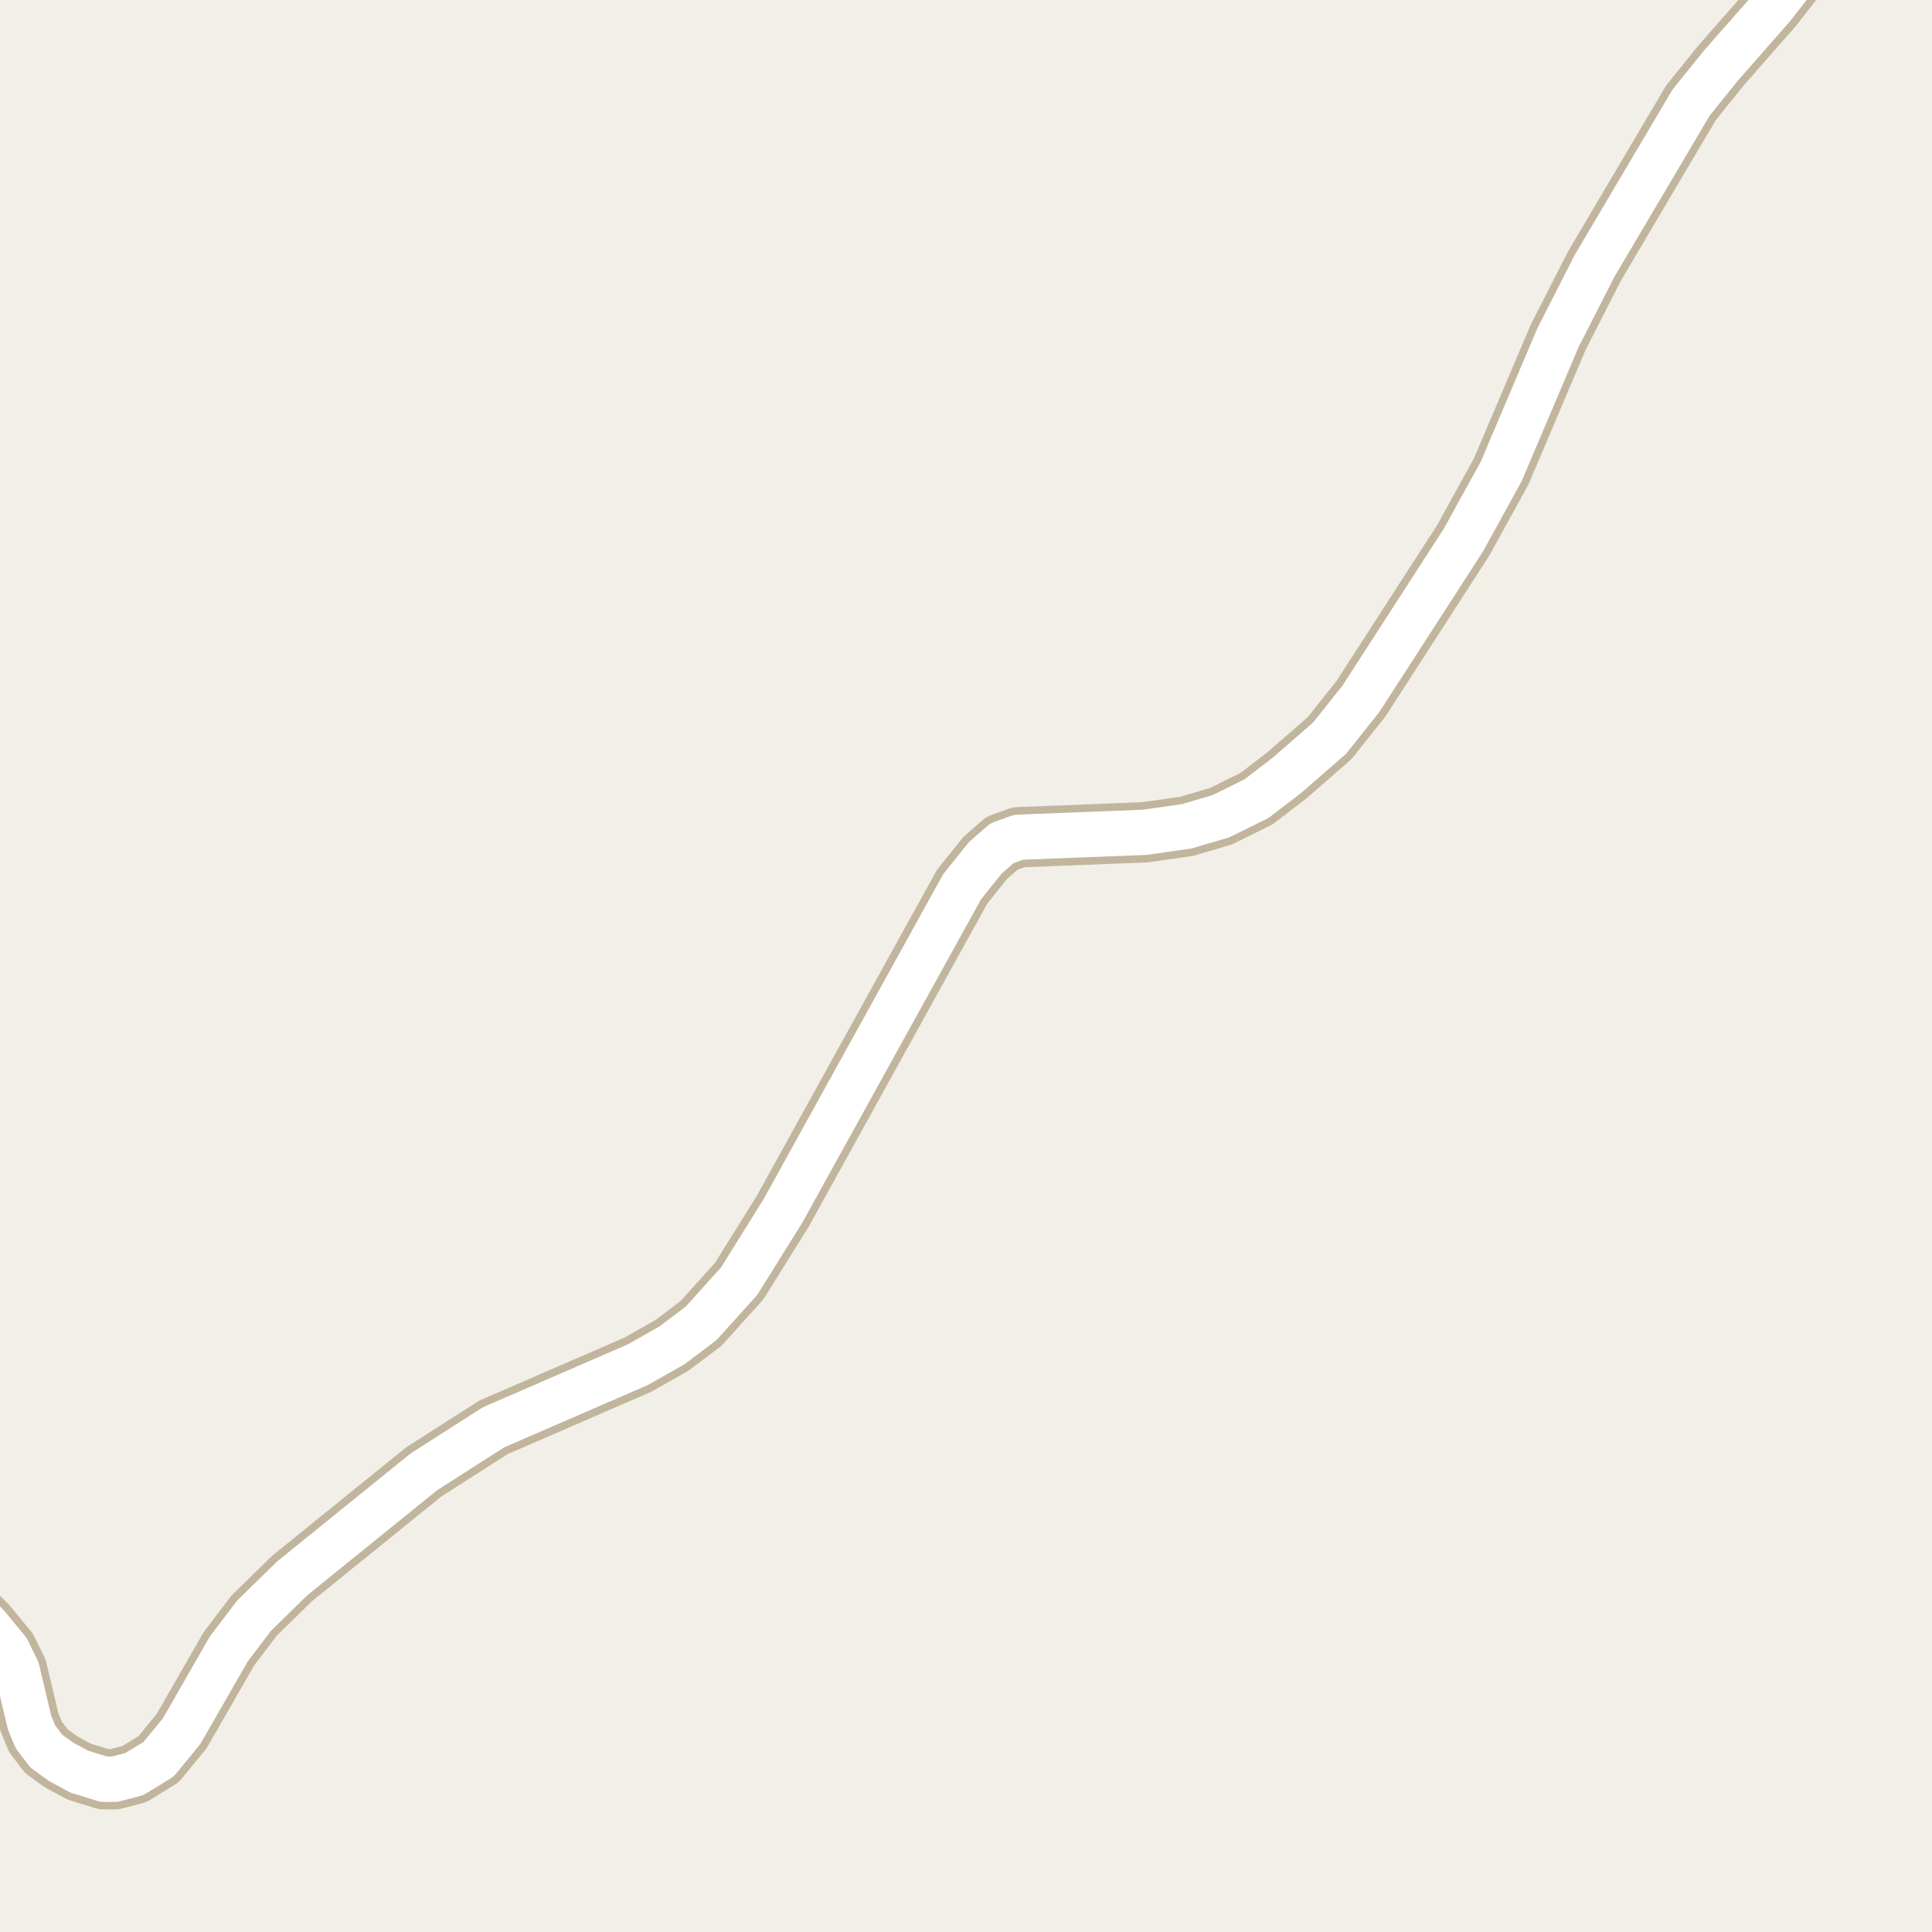 <?xml version="1.0" encoding="UTF-8"?>
<svg xmlns="http://www.w3.org/2000/svg" xmlns:xlink="http://www.w3.org/1999/xlink" width="256pt" height="256pt" viewBox="0 0 256 256" version="1.1">
<g id="surface2">
<rect x="0" y="0" width="256" height="256" style="fill:rgb(94.902%,93.725%,91.373%);fill-opacity:1;stroke:none;"/>
<path style="fill:none;stroke-width:8;stroke-linecap:round;stroke-linejoin:round;stroke:rgb(75.686%,70.98%,61.569%);stroke-opacity:1;stroke-miterlimit:10;" d="M 241.855 -9 L 239.941 -5.566 L 234.859 0.922 L 228.035 8.688 L 224.07 13.605 L 211.305 35.203 L 206.457 44.707 L 198.93 62.438 L 193.918 71.547 L 180.336 92.586 L 176.188 97.797 L 170.547 102.715 L 166.492 105.828 L 161.785 108.152 L 157.219 109.496 L 151.676 110.285 L 134.988 110.938 L 132.777 111.727 L 130.562 113.66 L 127.488 117.492 L 103.742 160.457 L 97.941 169.762 L 92.883 175.367 L 89.016 178.281 L 84.496 180.84 L 65.387 189.129 L 56.16 195.027 L 38.707 209.152 L 33.652 214.102 L 30.32 218.492 L 24.074 229.371 L 21.02 233.105 L 17.805 235.074 L 15.172 235.762 L 13.773 235.762 L 10.488 234.746 L 8.066 233.434 L 6.133 232.027 L 4.688 230.125 L 3.918 228.258 L 2.262 221.277 L 0.98 218.656 L -1.699 215.41 L -6.406 210.629 L -9 207.75 "/>
<path style="fill:none;stroke-width:6;stroke-linecap:round;stroke-linejoin:round;stroke:rgb(100%,100%,100%);stroke-opacity:1;stroke-miterlimit:10;" d="M 241.855 -9 L 239.941 -5.566 L 234.859 0.922 L 228.035 8.688 L 224.07 13.605 L 211.305 35.203 L 206.457 44.707 L 198.93 62.438 L 193.918 71.547 L 180.336 92.586 L 176.188 97.797 L 170.547 102.715 L 166.492 105.828 L 161.785 108.152 L 157.219 109.496 L 151.676 110.285 L 134.988 110.938 L 132.777 111.727 L 130.562 113.66 L 127.488 117.492 L 103.742 160.457 L 97.941 169.762 L 92.883 175.367 L 89.016 178.281 L 84.496 180.84 L 65.387 189.129 L 56.16 195.027 L 38.707 209.152 L 33.652 214.102 L 30.32 218.492 L 24.074 229.371 L 21.02 233.105 L 17.805 235.074 L 15.172 235.762 L 13.773 235.762 L 10.488 234.746 L 8.066 233.434 L 6.133 232.027 L 4.688 230.125 L 3.918 228.258 L 2.262 221.277 L 0.98 218.656 L -1.699 215.41 L -6.406 210.629 L -9 207.75 "/>
</g>
</svg>

